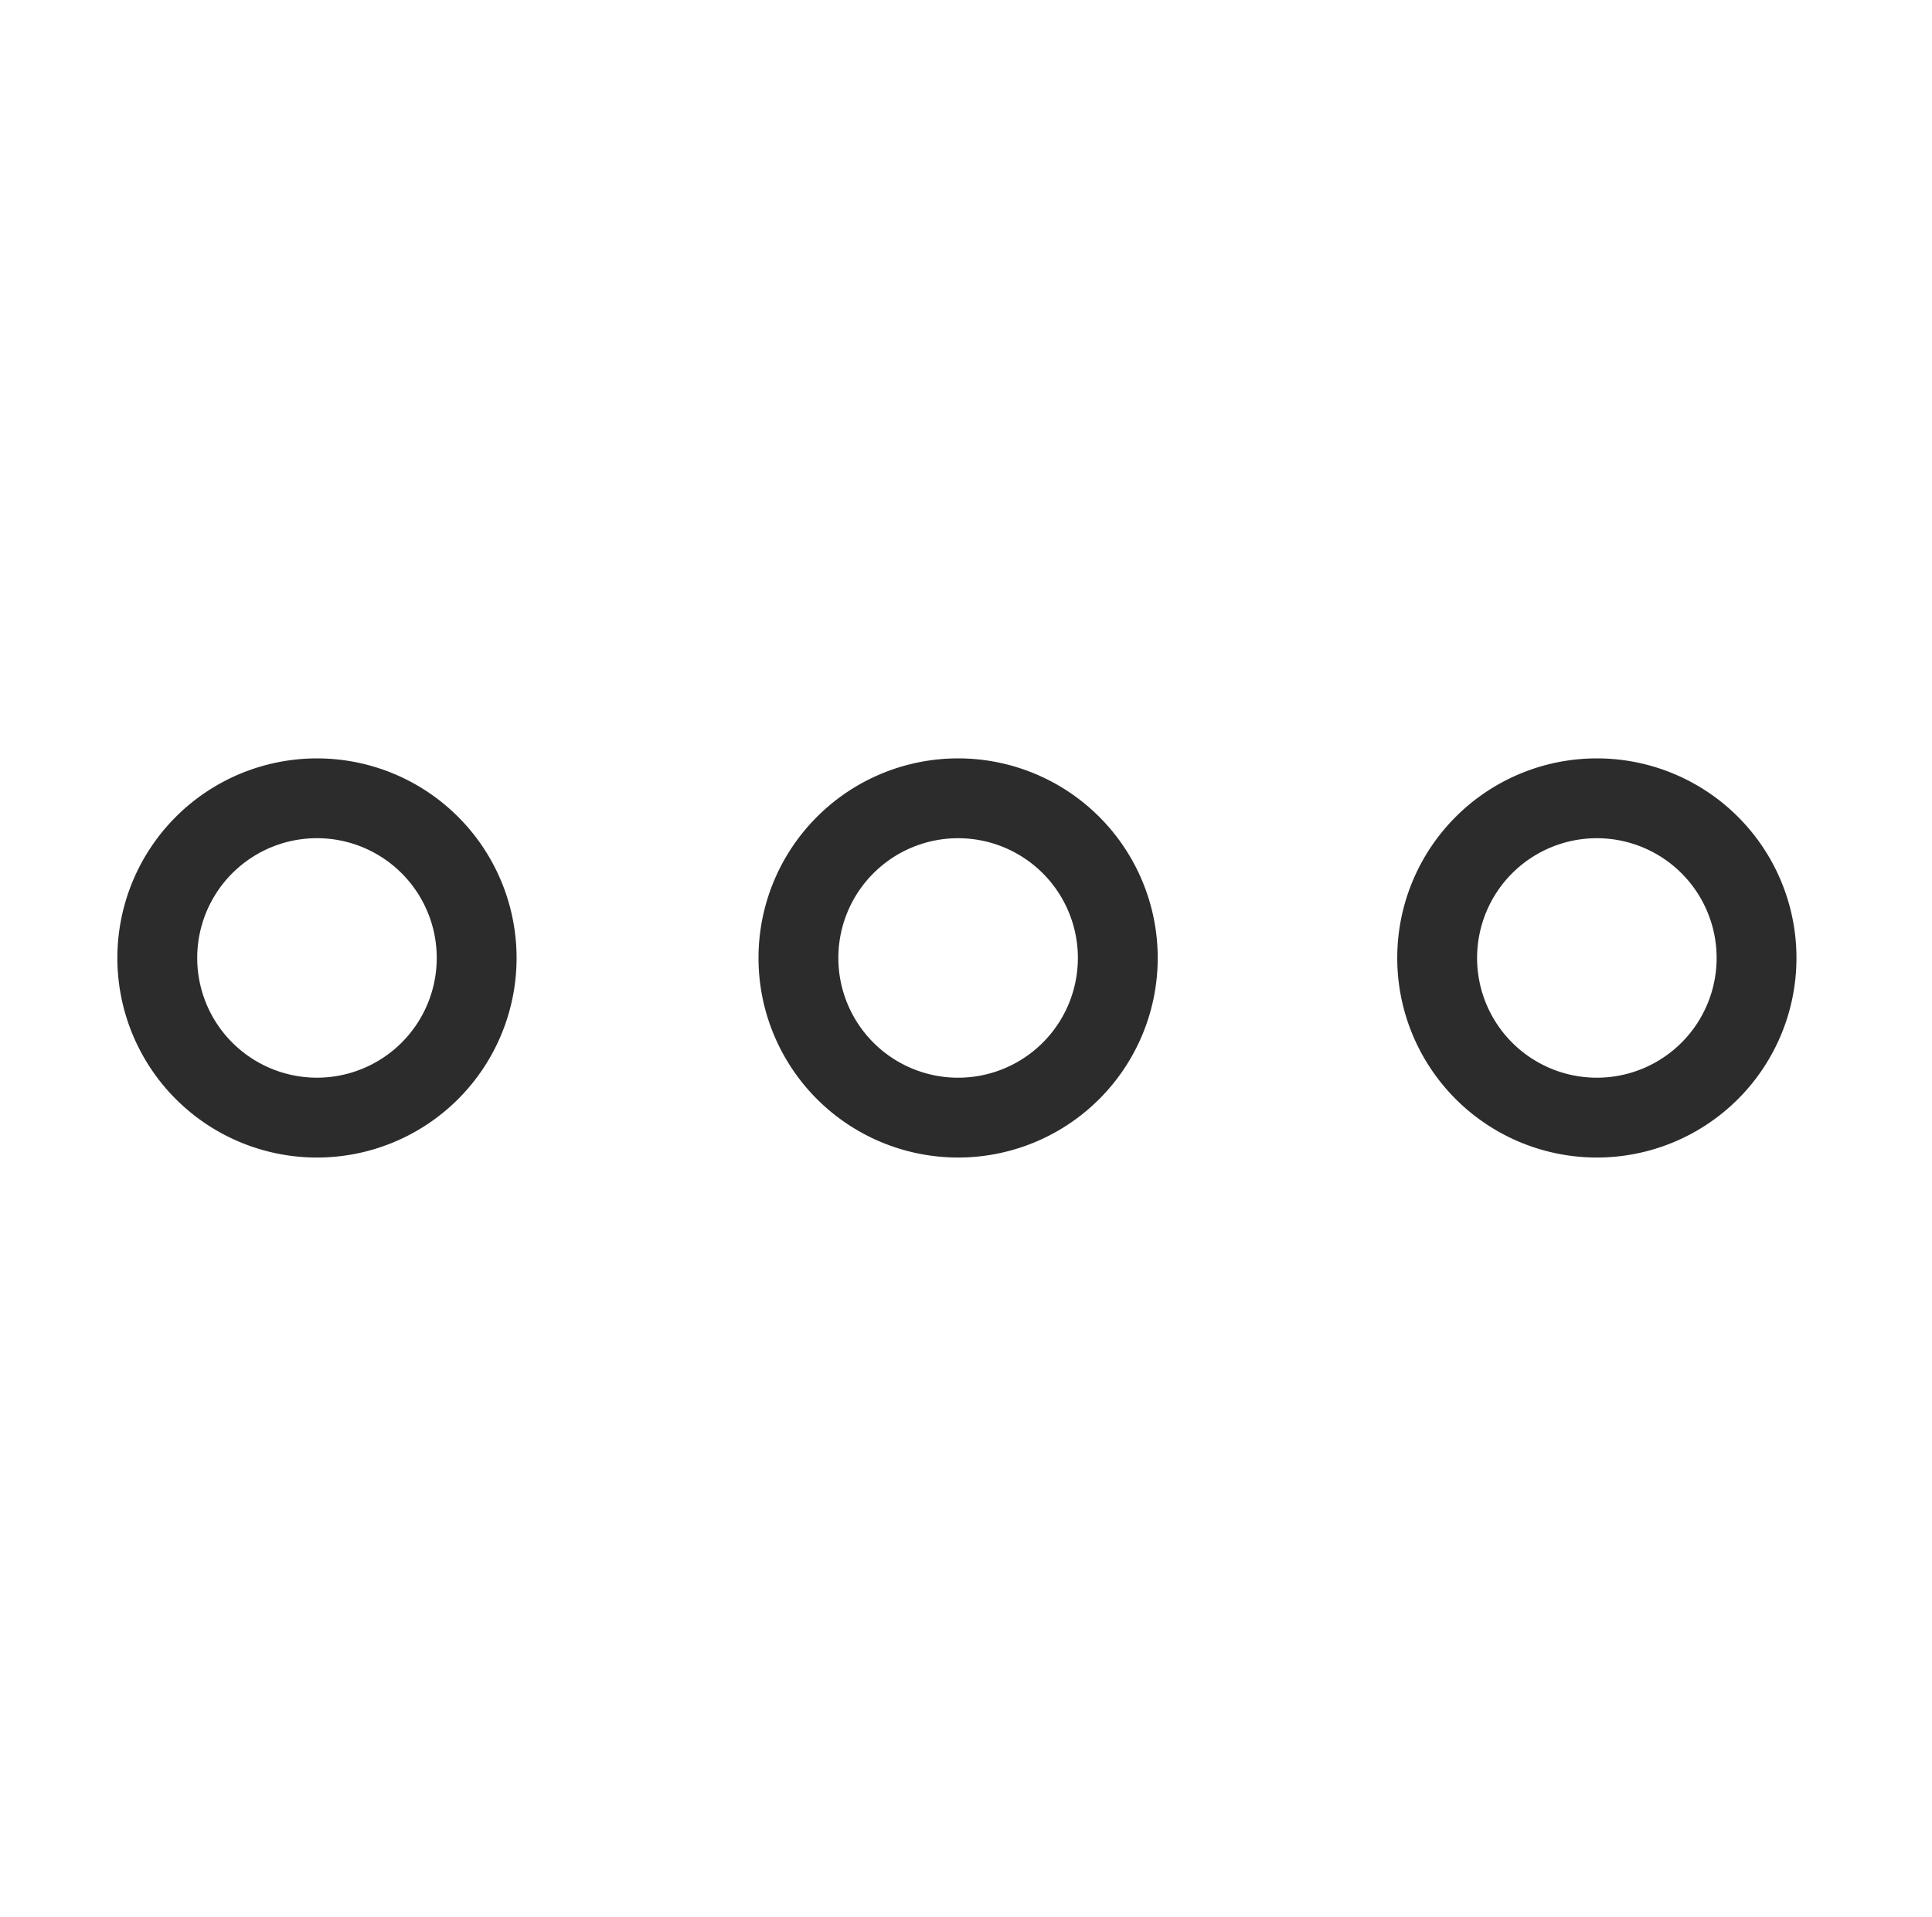 <?xml version="1.0" standalone="no"?><!DOCTYPE svg PUBLIC "-//W3C//DTD SVG 1.1//EN" "http://www.w3.org/Graphics/SVG/1.1/DTD/svg11.dtd"><svg t="1631112997634" class="icon" viewBox="0 0 1032 1024" version="1.1" xmlns="http://www.w3.org/2000/svg" p-id="3002" xmlns:xlink="http://www.w3.org/1999/xlink" width="201.562" height="200"><defs><style type="text/css"></style></defs><path d="M170.596 618.409A106.622 106.622 0 1 1 275.938 511.787 106.622 106.622 0 0 1 170.596 618.409z m0-170.596A63.973 63.973 0 1 0 233.289 511.787 63.973 63.973 0 0 0 170.596 447.813zM511.787 618.409a106.622 106.622 0 1 1 106.622-106.622 106.622 106.622 0 0 1-106.622 106.622z m0-170.596a63.973 63.973 0 1 0 63.973 63.973 63.973 63.973 0 0 0-63.973-63.973zM852.978 618.409a106.622 106.622 0 1 1 106.622-106.622 106.622 106.622 0 0 1-106.622 106.622z m0-170.596a63.973 63.973 0 1 0 63.973 63.973 63.973 63.973 0 0 0-63.973-63.973z" p-id="3003" fill="#2c2c2c"></path></svg>